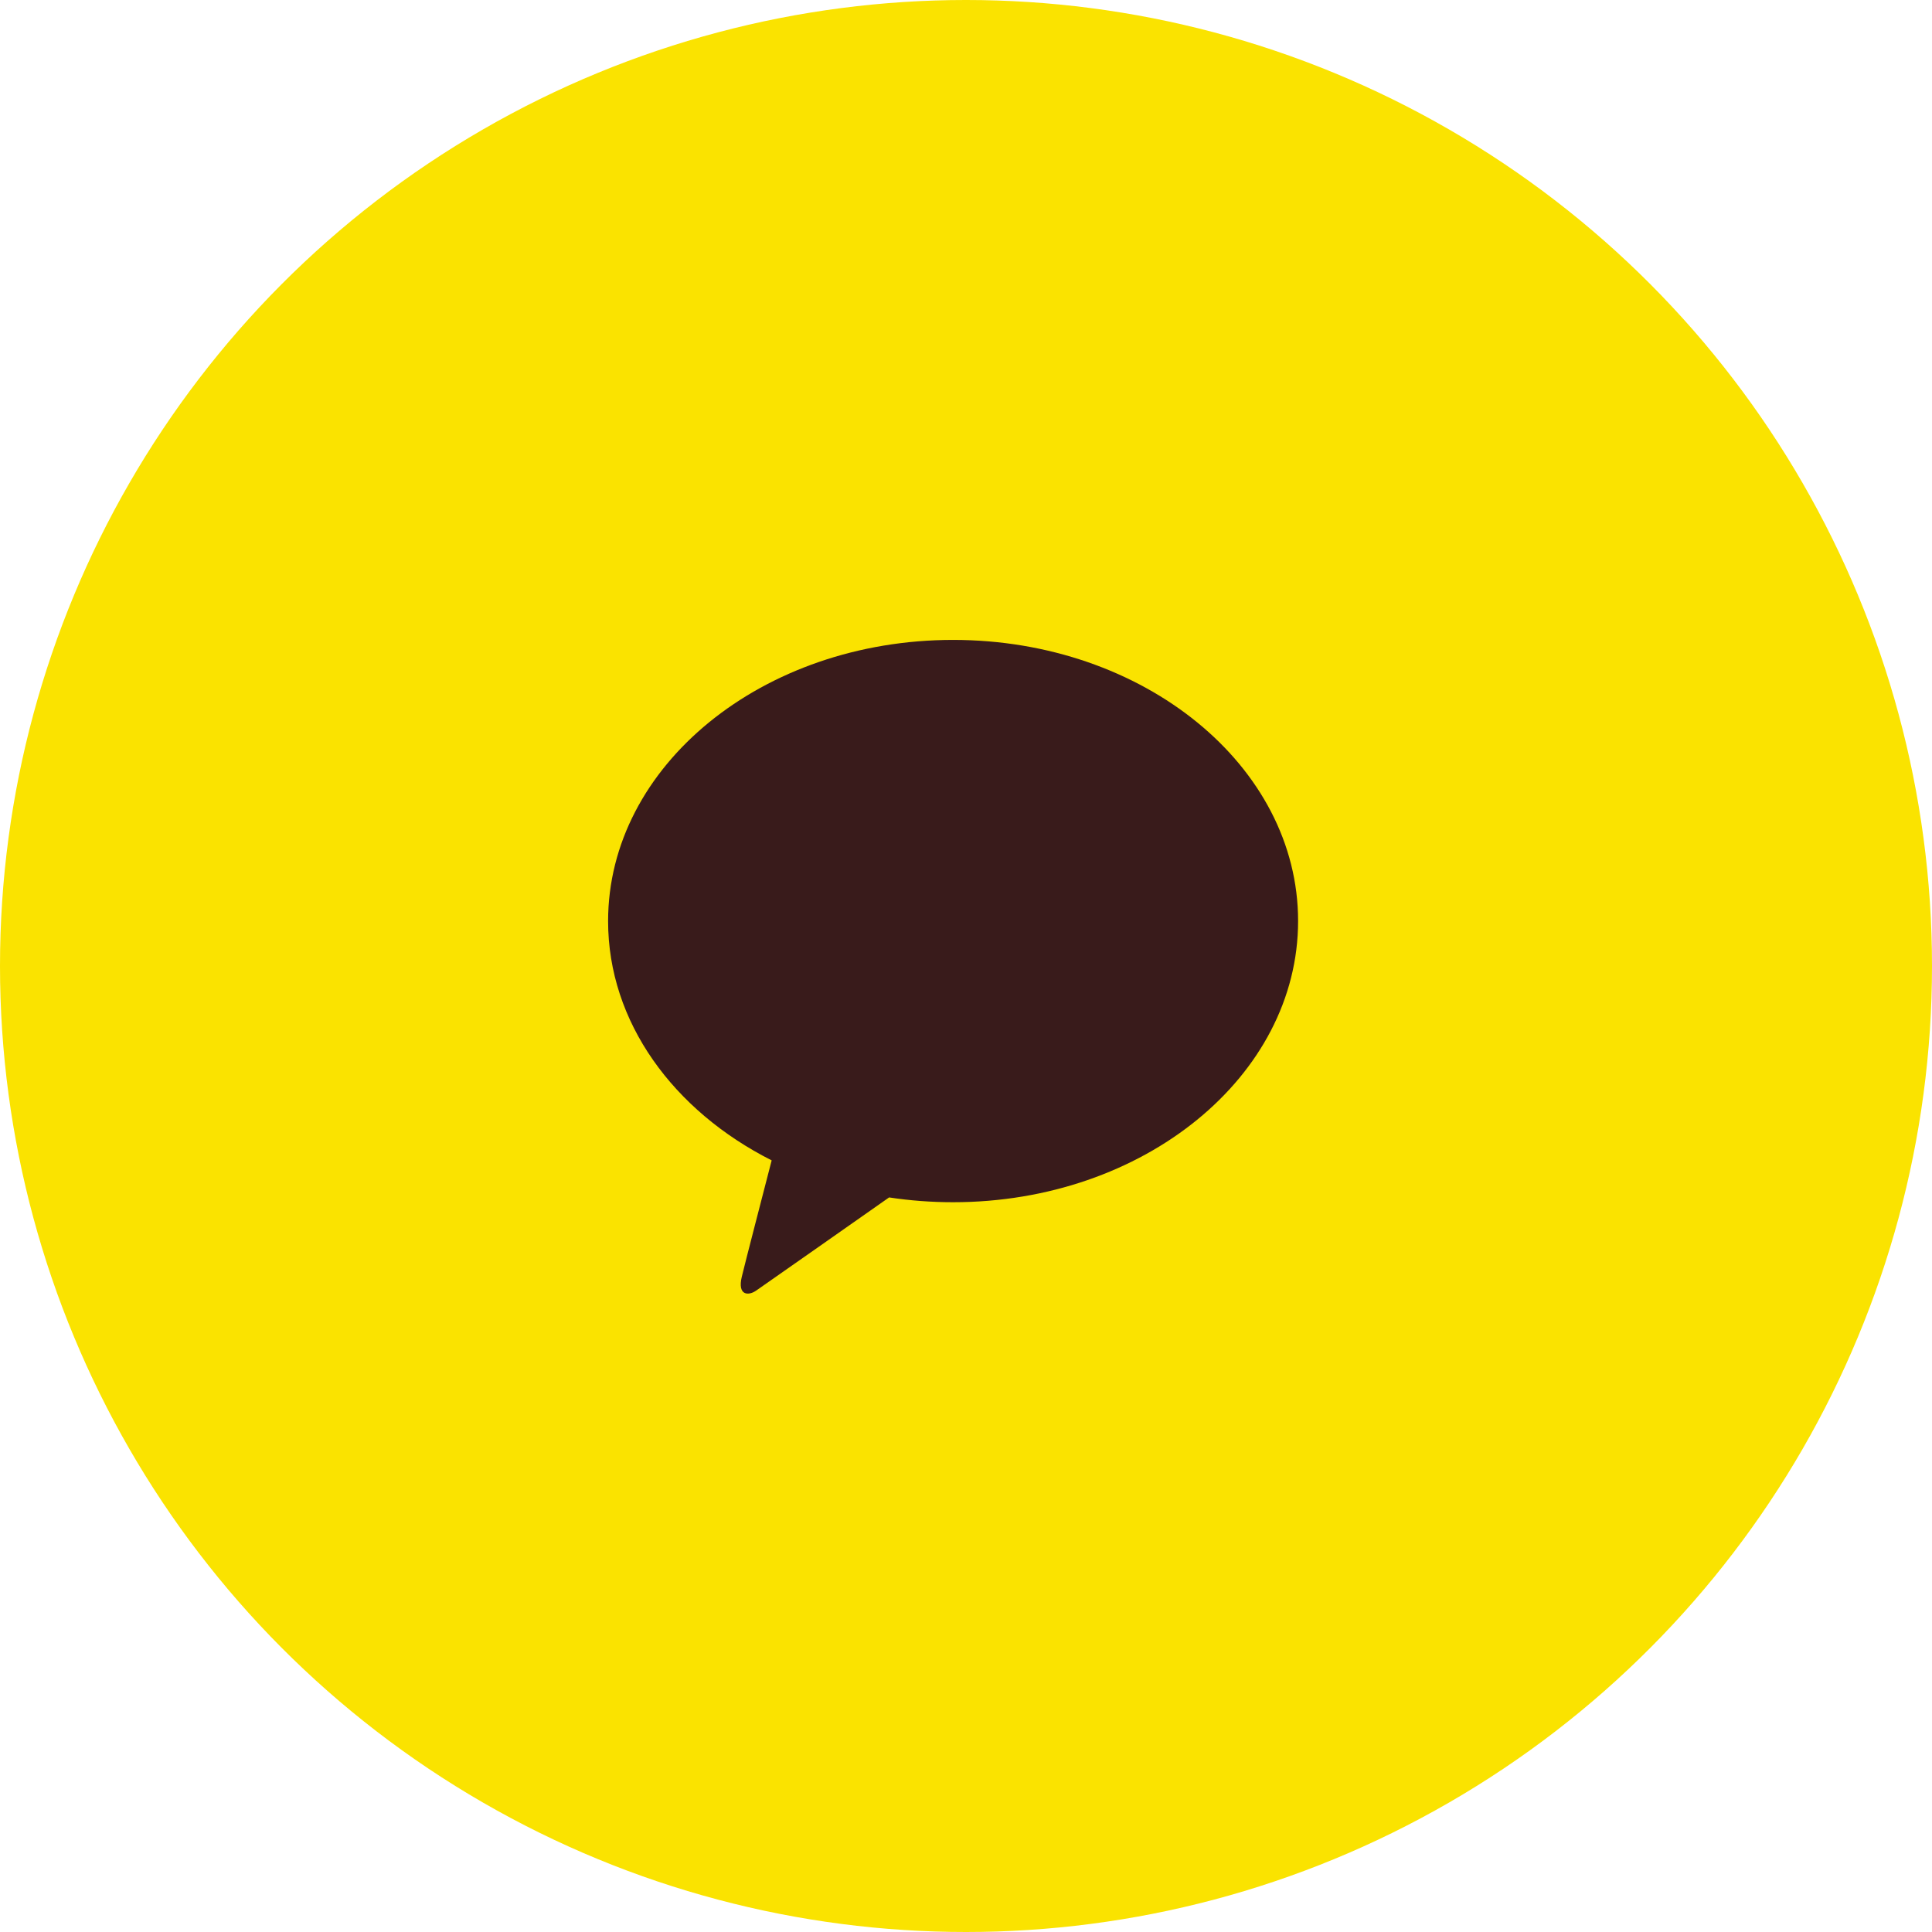 <svg width="56" height="56" viewBox="0 0 56 56" fill="none" xmlns="http://www.w3.org/2000/svg">
<circle cx="28" cy="28" r="28" fill="#FAE300"/>
<path d="M27.626 18.548C22.103 18.548 17.626 22.197 17.626 26.7C17.626 29.628 19.522 32.197 22.367 33.634C22.16 34.441 21.61 36.551 21.502 37.005C21.367 37.566 21.704 37.561 21.921 37.406C22.092 37.288 24.662 35.488 25.771 34.708C26.372 34.799 26.994 34.847 27.626 34.847C33.149 34.847 37.626 31.198 37.626 26.695C37.626 22.197 33.149 18.548 27.626 18.548Z" fill="#391B1B"/>
</svg>
